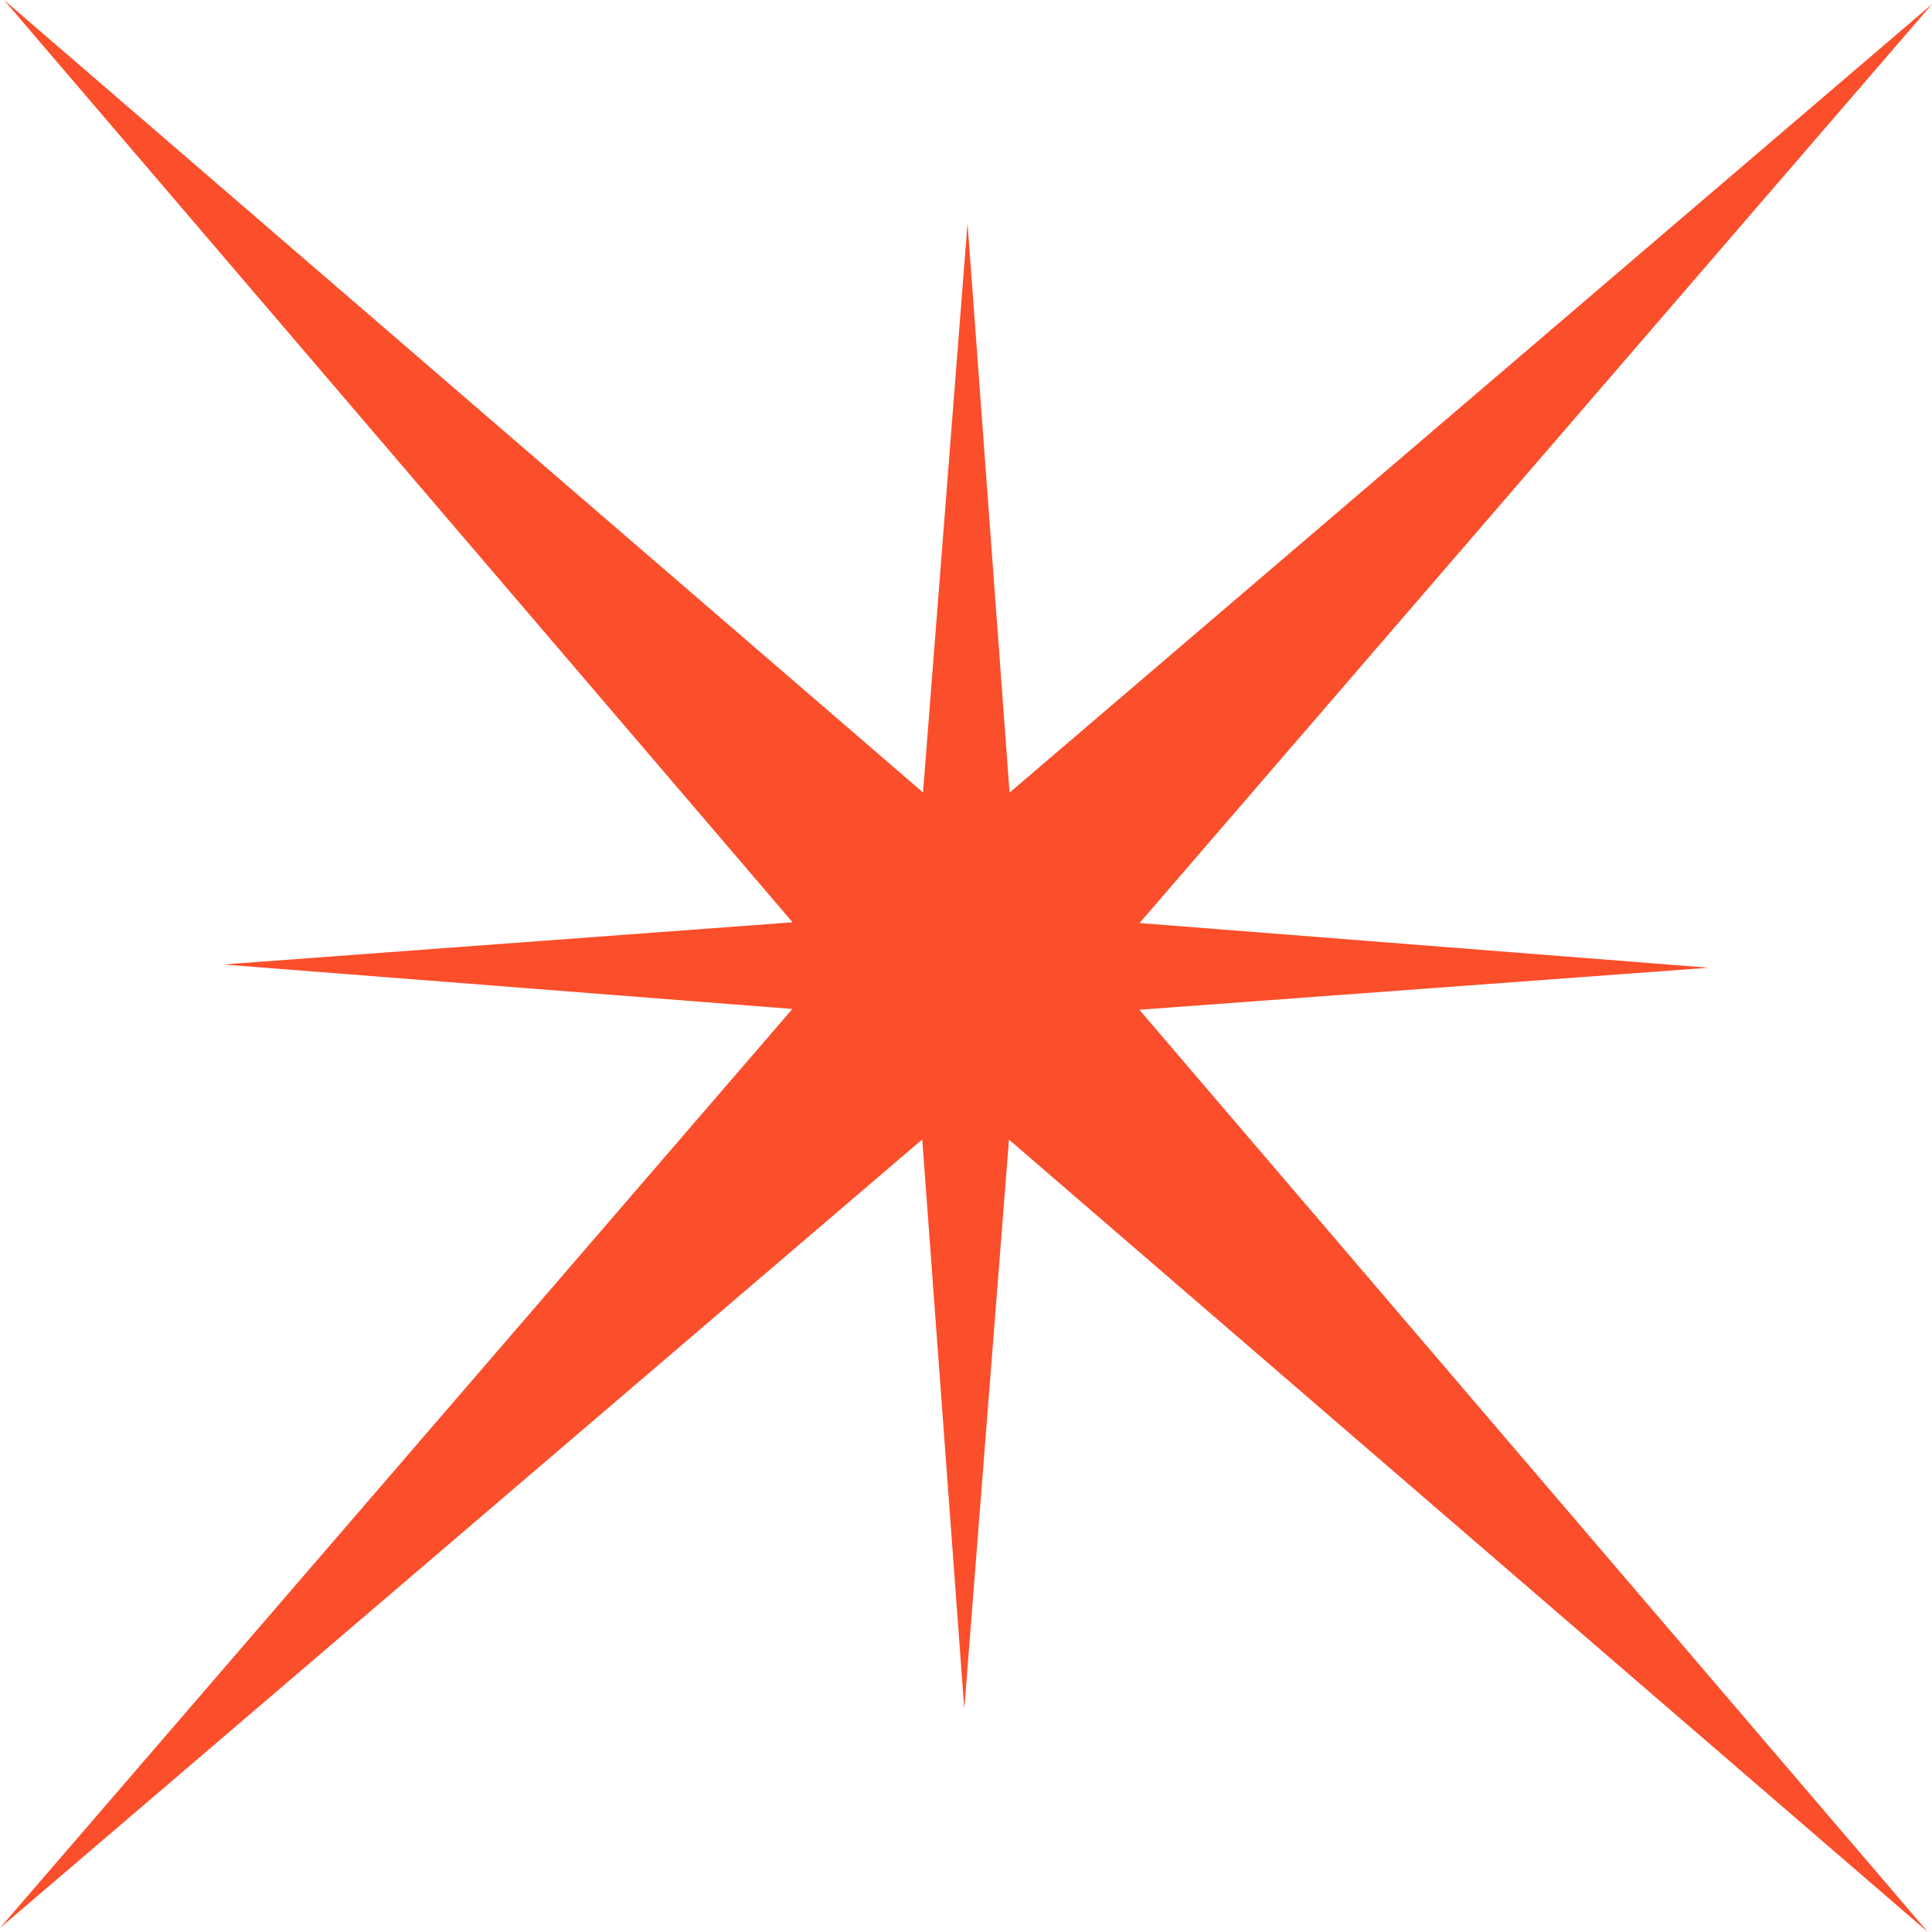<svg xmlns="http://www.w3.org/2000/svg" width="37" height="37" fill="none" viewBox="0 0 37 37">
  <path fill="#FB4E2B" d="M15.175 19.323 0 36.923l17.662-15.102.805 10.904.856-10.9L36.92 37l-15.1-17.662 10.904-.805-10.9-.856L37 .08l-17.666 15.1-.805-10.903-.852 10.9L.077 0l15.102 17.663-10.904.808 10.9.852Z"/>
</svg>
